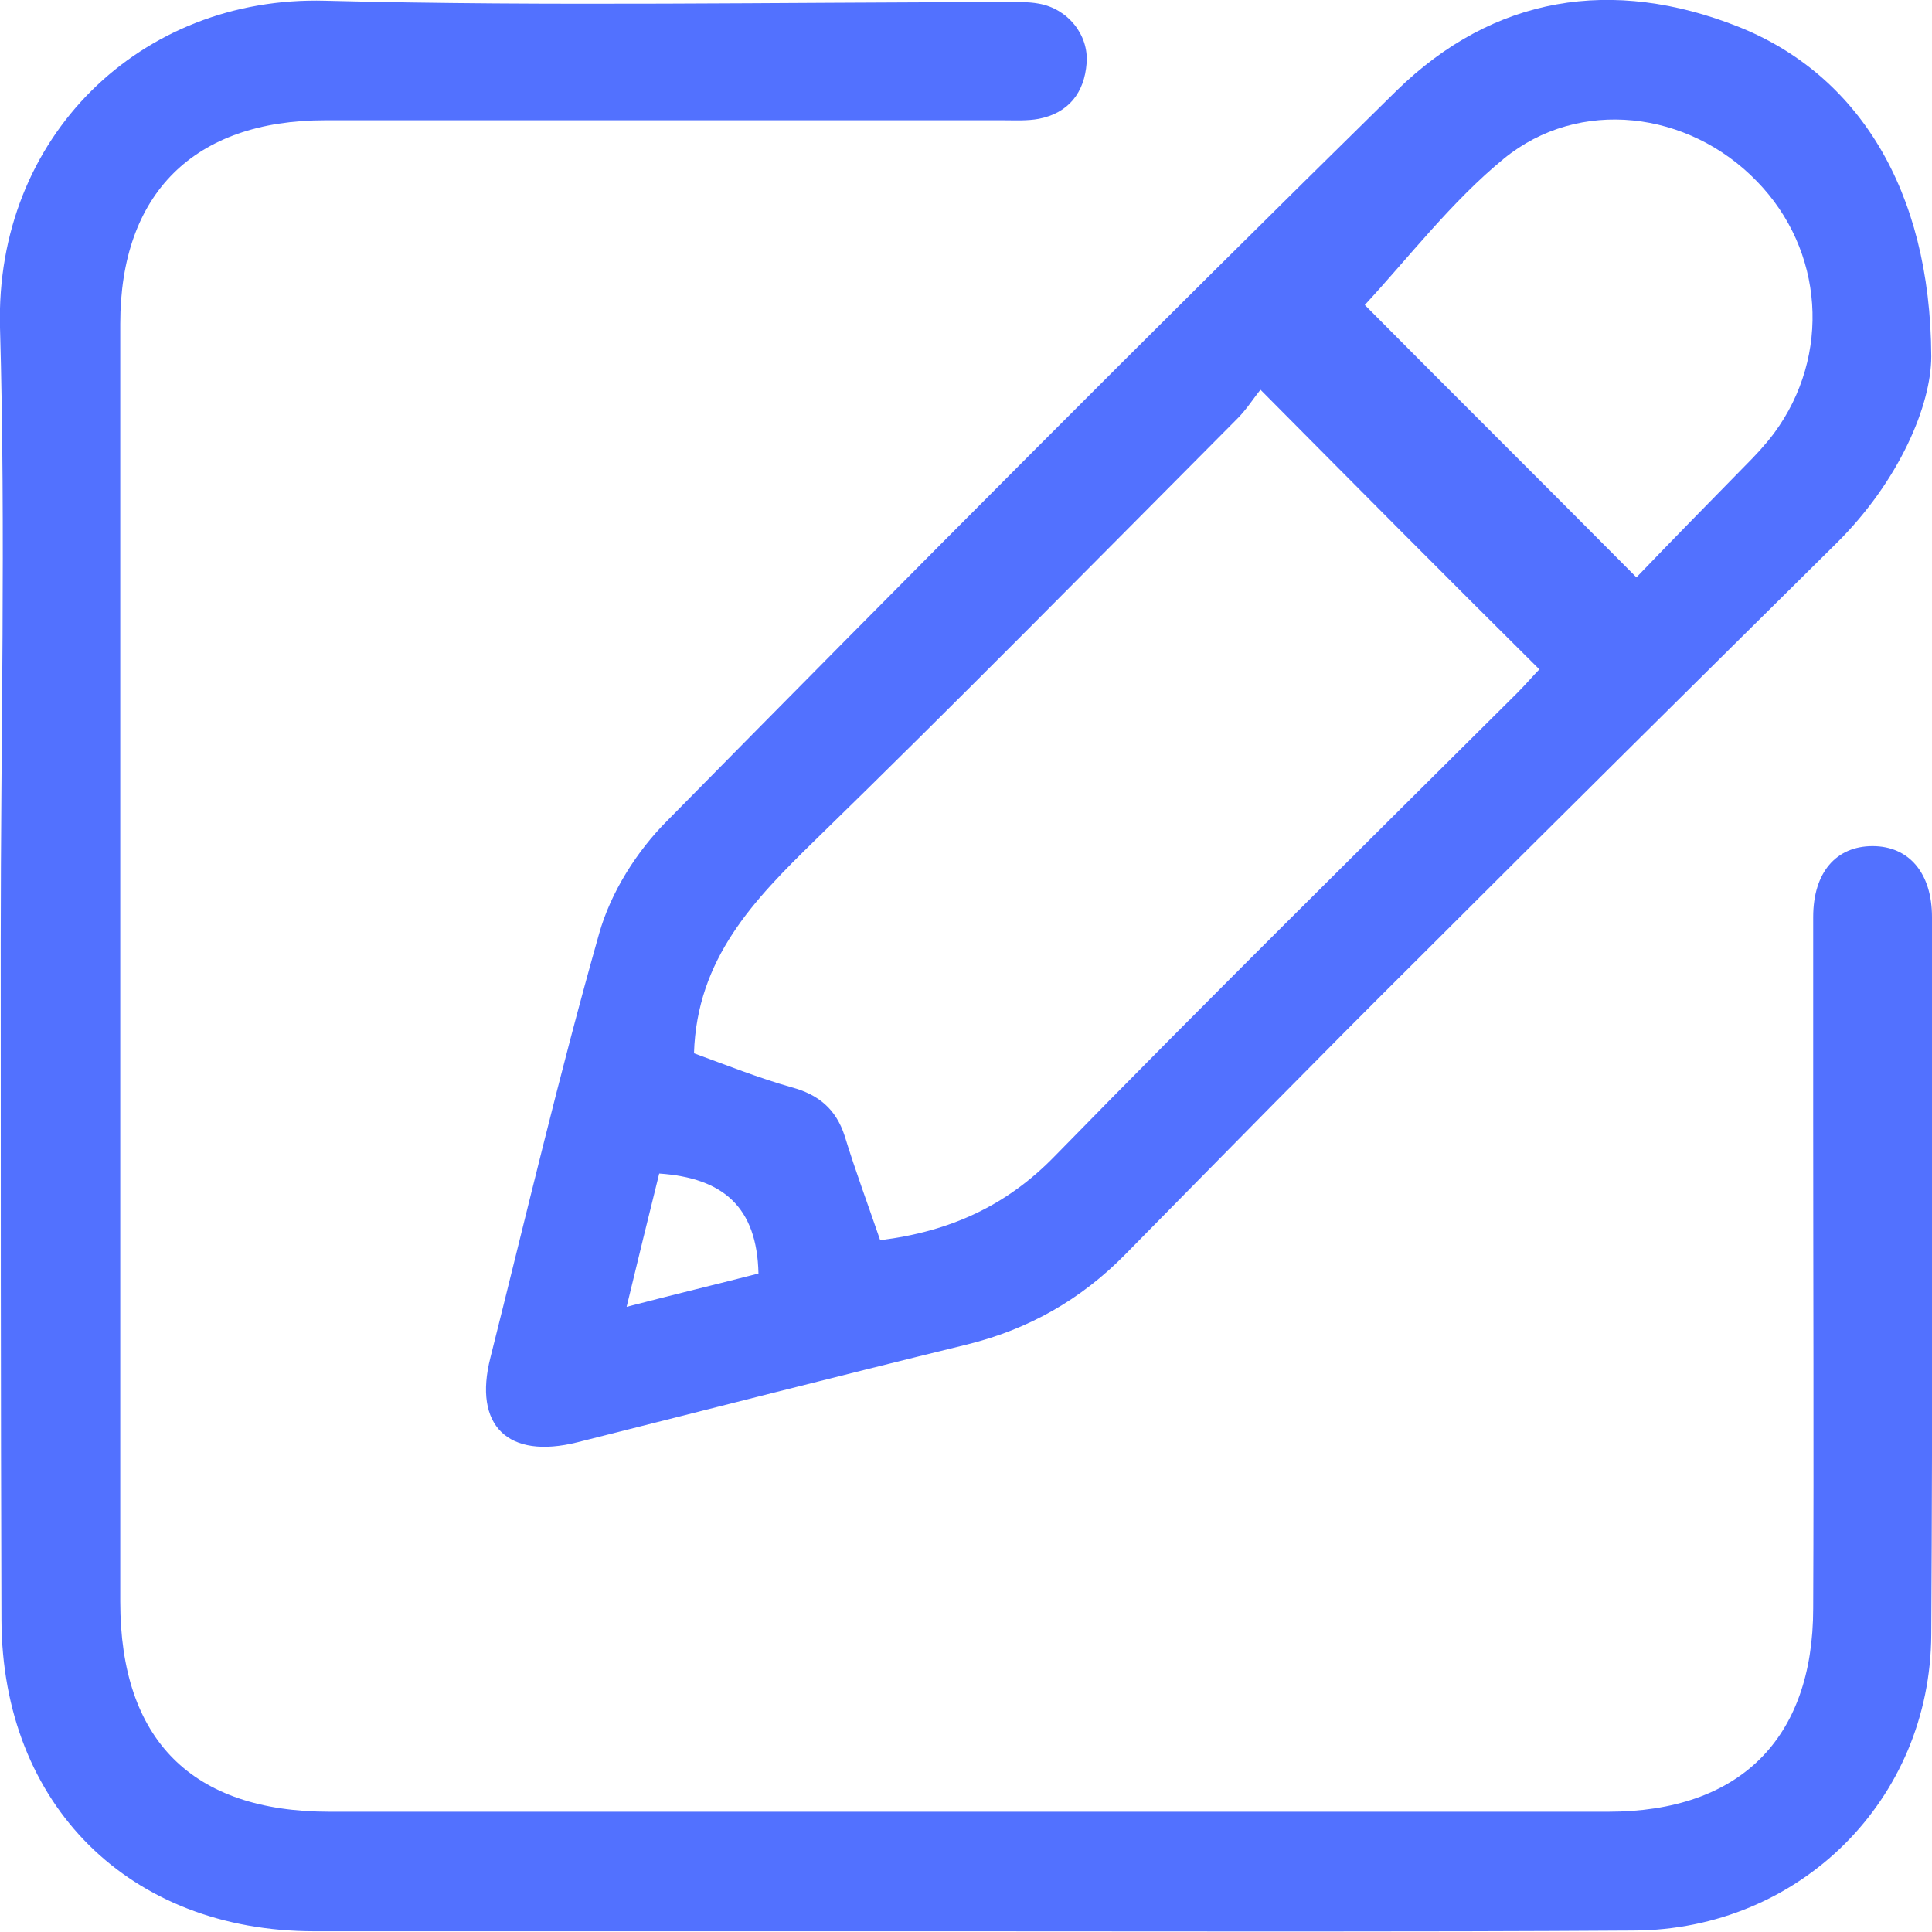<?xml version="1.0" encoding="utf-8"?>
<!-- Generator: Adobe Illustrator 25.2.0, SVG Export Plug-In . SVG Version: 6.00 Build 0)  -->
<svg version="1.1" id="Layer_1" xmlns="http://www.w3.org/2000/svg" xmlns:xlink="http://www.w3.org/1999/xlink" x="0px" y="0px"
	 viewBox="0 0 266.7 266.7" style="enable-background:new 0 0 266.7 266.7;" xml:space="preserve" >
<g>
	<path d="M132.9,266.6c-29.8,0-59.7,0-89.5,0c-25.5,0-43.1-17.4-43.2-43c-0.1-31.2-0.1-62.3-0.1-93.5c0-28.3,0.7-56.6-0.1-84.9
		C-0.7,18.9,19.4-0.6,44.9,0.1c31.1,0.8,62.3,0.2,93.5,0.2c1.7,0,3.4-0.1,5,0.2c4,0.7,6.9,4.3,6.6,8.2c-0.3,4.1-2.5,6.9-6.6,7.7
		c-1.6,0.3-3.3,0.2-5,0.2c-31.2,0-62.3,0-93.5,0c-18.1,0-28.3,10.1-28.3,28.1c0,24.8,0,49.7,0,74.5c0,34,0,68,0,101.9
		c0,19.1,9.9,29,28.9,29c58.8,0,117.7,0,176.5,0c18.1,0,28.3-10,28.3-28.1c0.1-22.5,0-45,0-67.5c0-9.3,0-18.6,0-27.9
		c0-6.2,3.2-9.8,8.2-9.8c5,0,8.2,3.7,8.2,9.8c0,33,0.1,66-0.1,99c-0.1,22.9-18.2,40.8-41.1,40.9
		C194.6,266.7,163.8,266.6,132.9,266.6z" fill="#5271ff"/>
	<path d="M266.6,49.2c0,6.7-4.4,17.2-13.1,25.8c-19.3,19.1-38.6,38.2-57.8,57.4c-13.6,13.5-27,27.2-40.4,40.8
		c-6.1,6.2-13.3,10.3-21.8,12.4c-18,4.4-35.9,9-53.8,13.5c-9.6,2.4-14.4-2.3-12-11.7c4.9-19.5,9.5-39.1,15-58.5
		c1.6-5.7,5.2-11.4,9.4-15.6c33.3-33.8,66.8-67.5,100.7-100.8C206.2-0.6,222.6-3.2,240,3.7C256.3,10.2,266.5,26,266.6,49.2z
		 M95.8,145.4c4.4,1.6,8.9,3.4,13.5,4.7c3.7,1,6.1,3,7.3,6.7c1.5,4.9,3.3,9.7,4.9,14.4c9.7-1.2,17.5-4.8,24.1-11.6
		c21-21.5,42.5-42.7,63.8-63.9c1.2-1.2,2.4-2.6,3.1-3.3C199.6,79.6,187.1,67,174,53.8c-0.9,1.1-1.9,2.7-3.2,4
		c-19.4,19.5-38.7,39.1-58.3,58.2C104.1,124.2,96.2,132.3,95.8,145.4z M225.9,79.7c4.8-5,9.9-10.2,15-15.4c1.4-1.4,2.8-2.9,4-4.5
		c7.9-10.7,6.9-25.3-2.4-34.8c-9.4-9.7-24.5-11.6-34.9-3.1c-7.2,5.9-13.1,13.6-19.2,20.2C200.3,54.1,212.9,66.6,225.9,79.7z M91,162
		c-1.5,6-2.9,11.8-4.5,18.4c6.9-1.8,12.8-3.2,18.2-4.6C104.5,166.6,99.8,162.6,91,162z" fill="#5271ff"/>
</g>
</svg>
